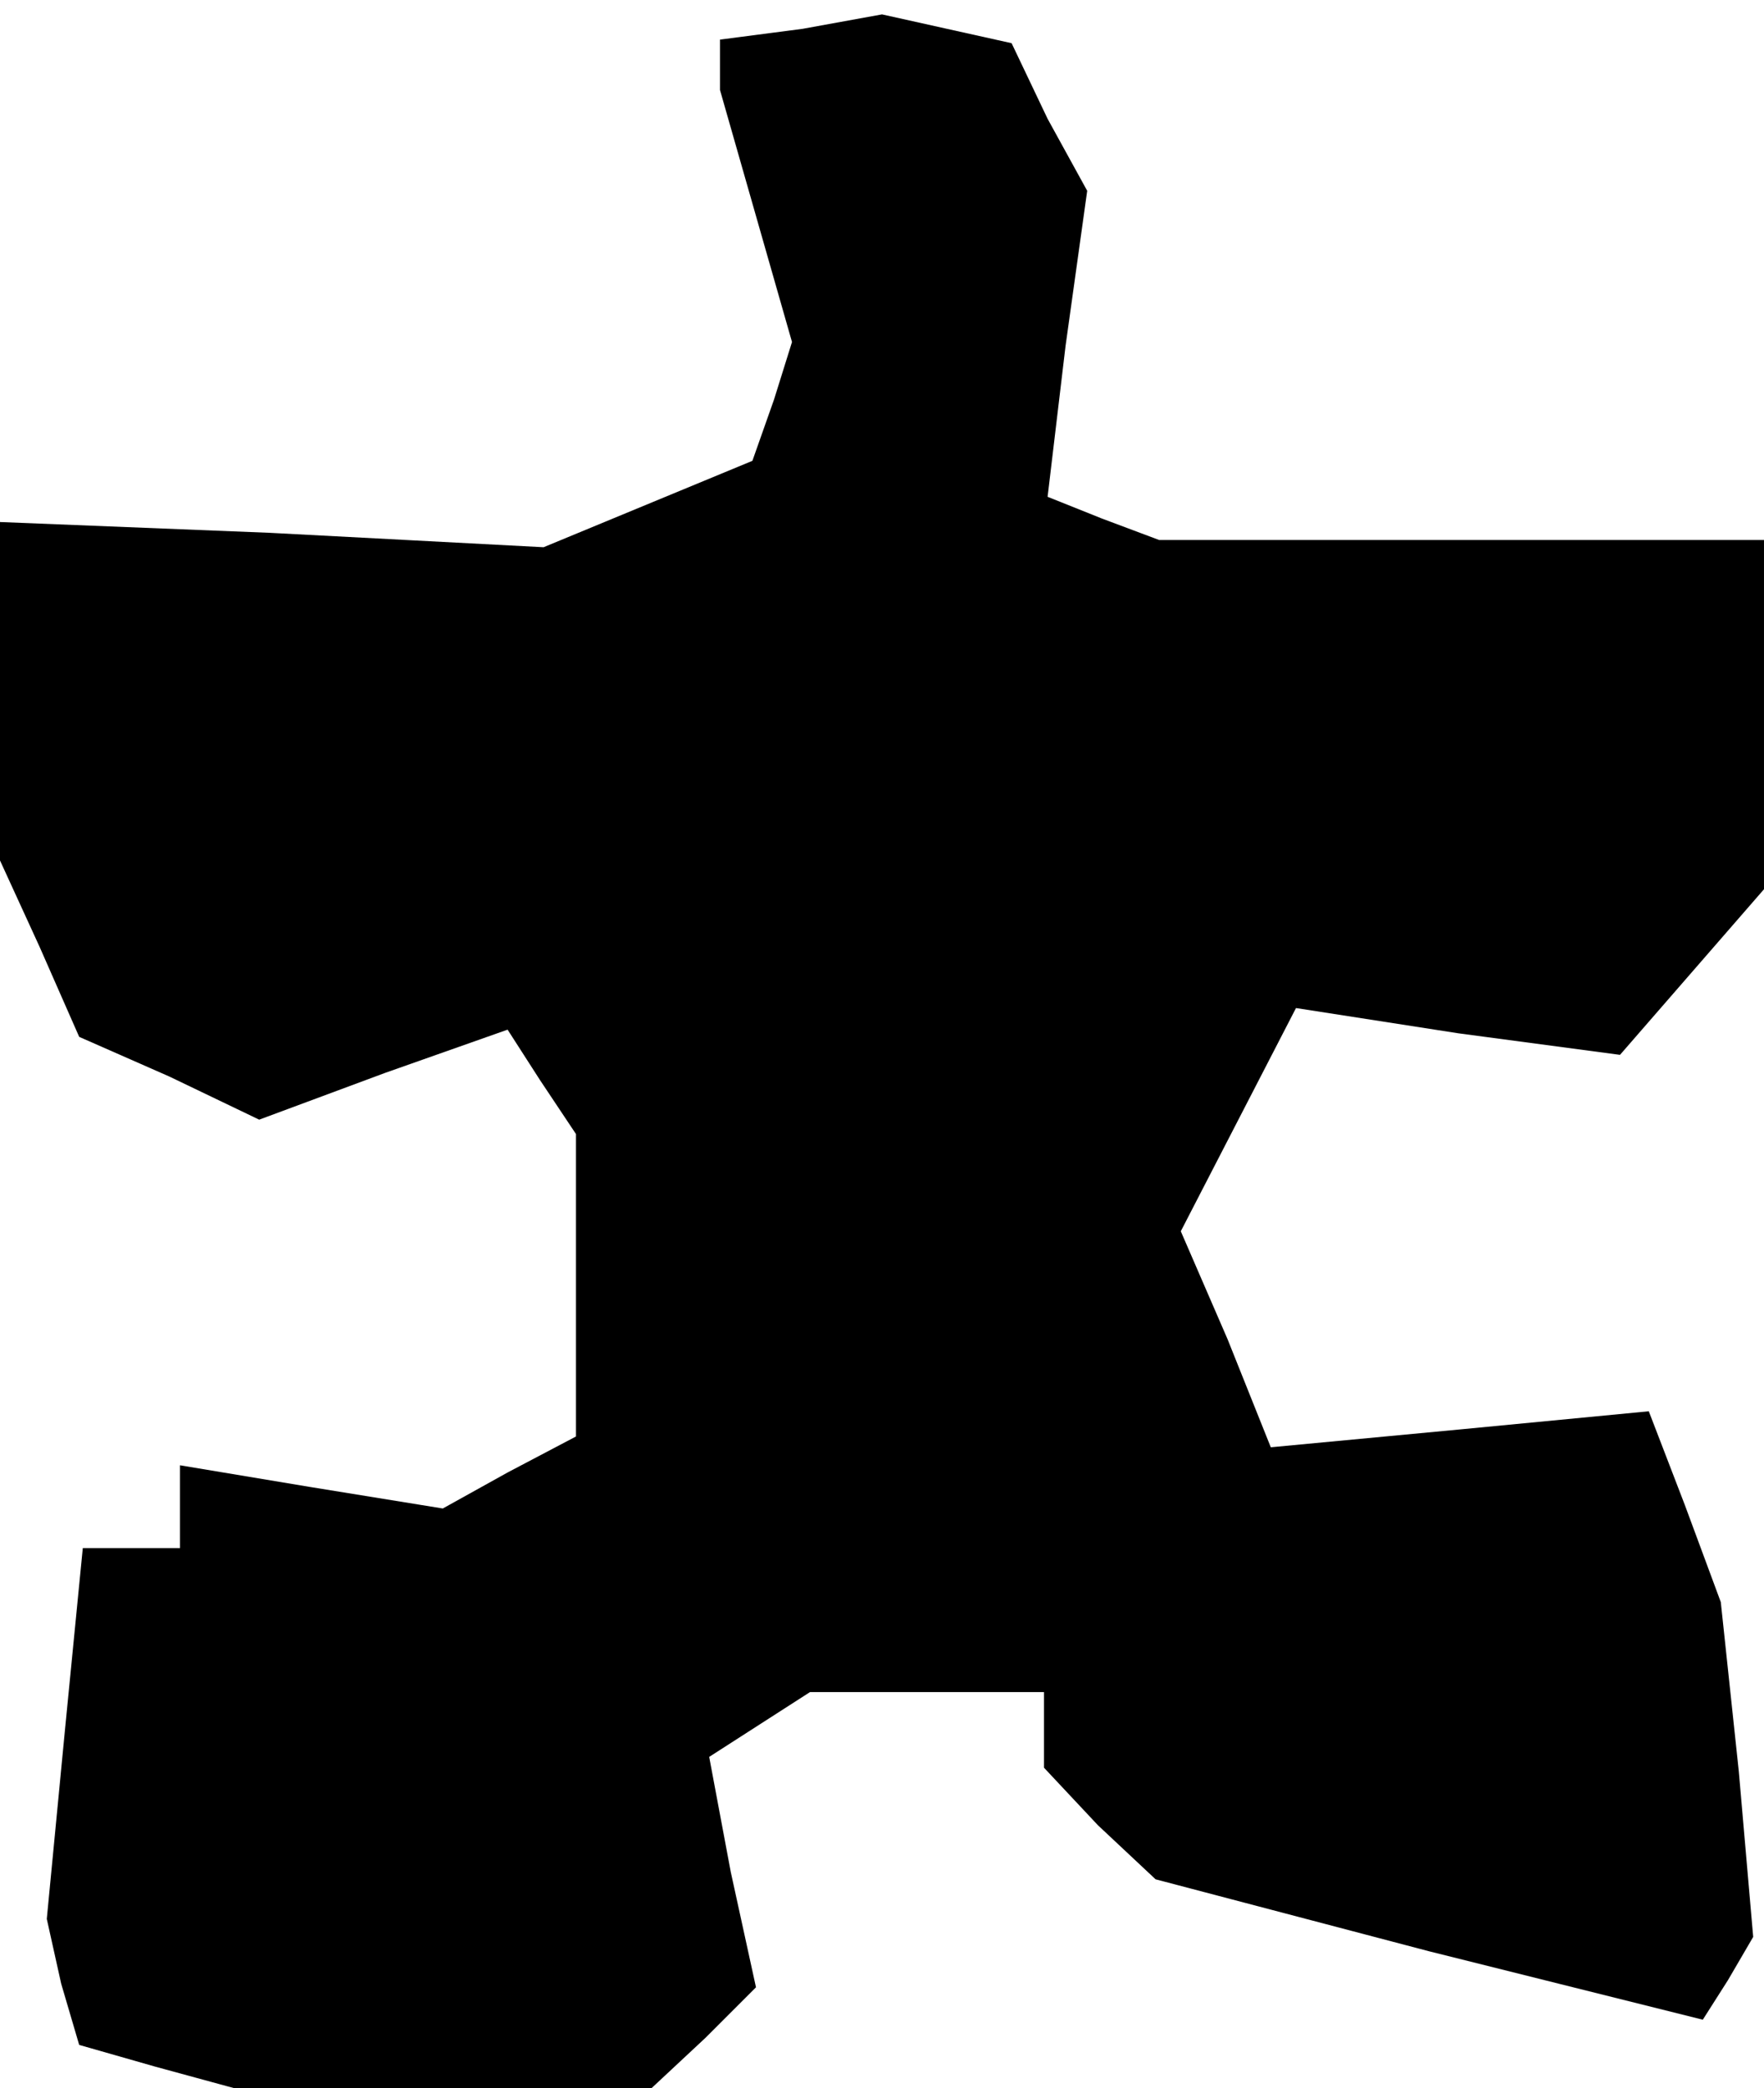 <?xml version="1.0" standalone="no"?>
<!DOCTYPE svg PUBLIC "-//W3C//DTD SVG 20010904//EN"
 "http://www.w3.org/TR/2001/REC-SVG-20010904/DTD/svg10.dtd">
<svg version="1.0" xmlns="http://www.w3.org/2000/svg"
 width="49pt" height="58pt" viewBox="0 0 49 58"
 preserveAspectRatio="xMidYMid meet">
<g transform="translate(0,58) scale(0.1,-0.1)"
fill="#000000" stroke="none">
<path d="M223 572 l-23 -3 0 -7 0 -7 10 -35 10 -35 -5 -16 -6 -17 -29 -12 -29
-12 -76 4 -75 3 0 -47 0 -47 11 -24 11 -25 25 -11 25 -12 35 13 34 12 9 -14
10 -15 0 -42 0 -42 -19 -10 -18 -10 -37 6 -36 6 0 -12 0 -11 -14 0 -13 0 -5
-51 -5 -52 4 -18 5 -17 21 -6 22 -6 58 0 58 0 15 14 14 14 -7 32 -6 32 14 9
14 9 33 0 32 0 0 -11 0 -10 15 -16 16 -15 76 -20 76 -19 7 11 7 12 -4 46 -5
47 -10 27 -10 26 -52 -5 -53 -5 -12 30 -13 30 16 31 16 31 45 -7 45 -6 20 23
20 23 0 49 0 48 -84 0 -84 0 -16 6 -15 6 5 42 6 43 -11 20 -10 21 -18 4 -18 4
-22 -4z"/>
</g>
</svg>

